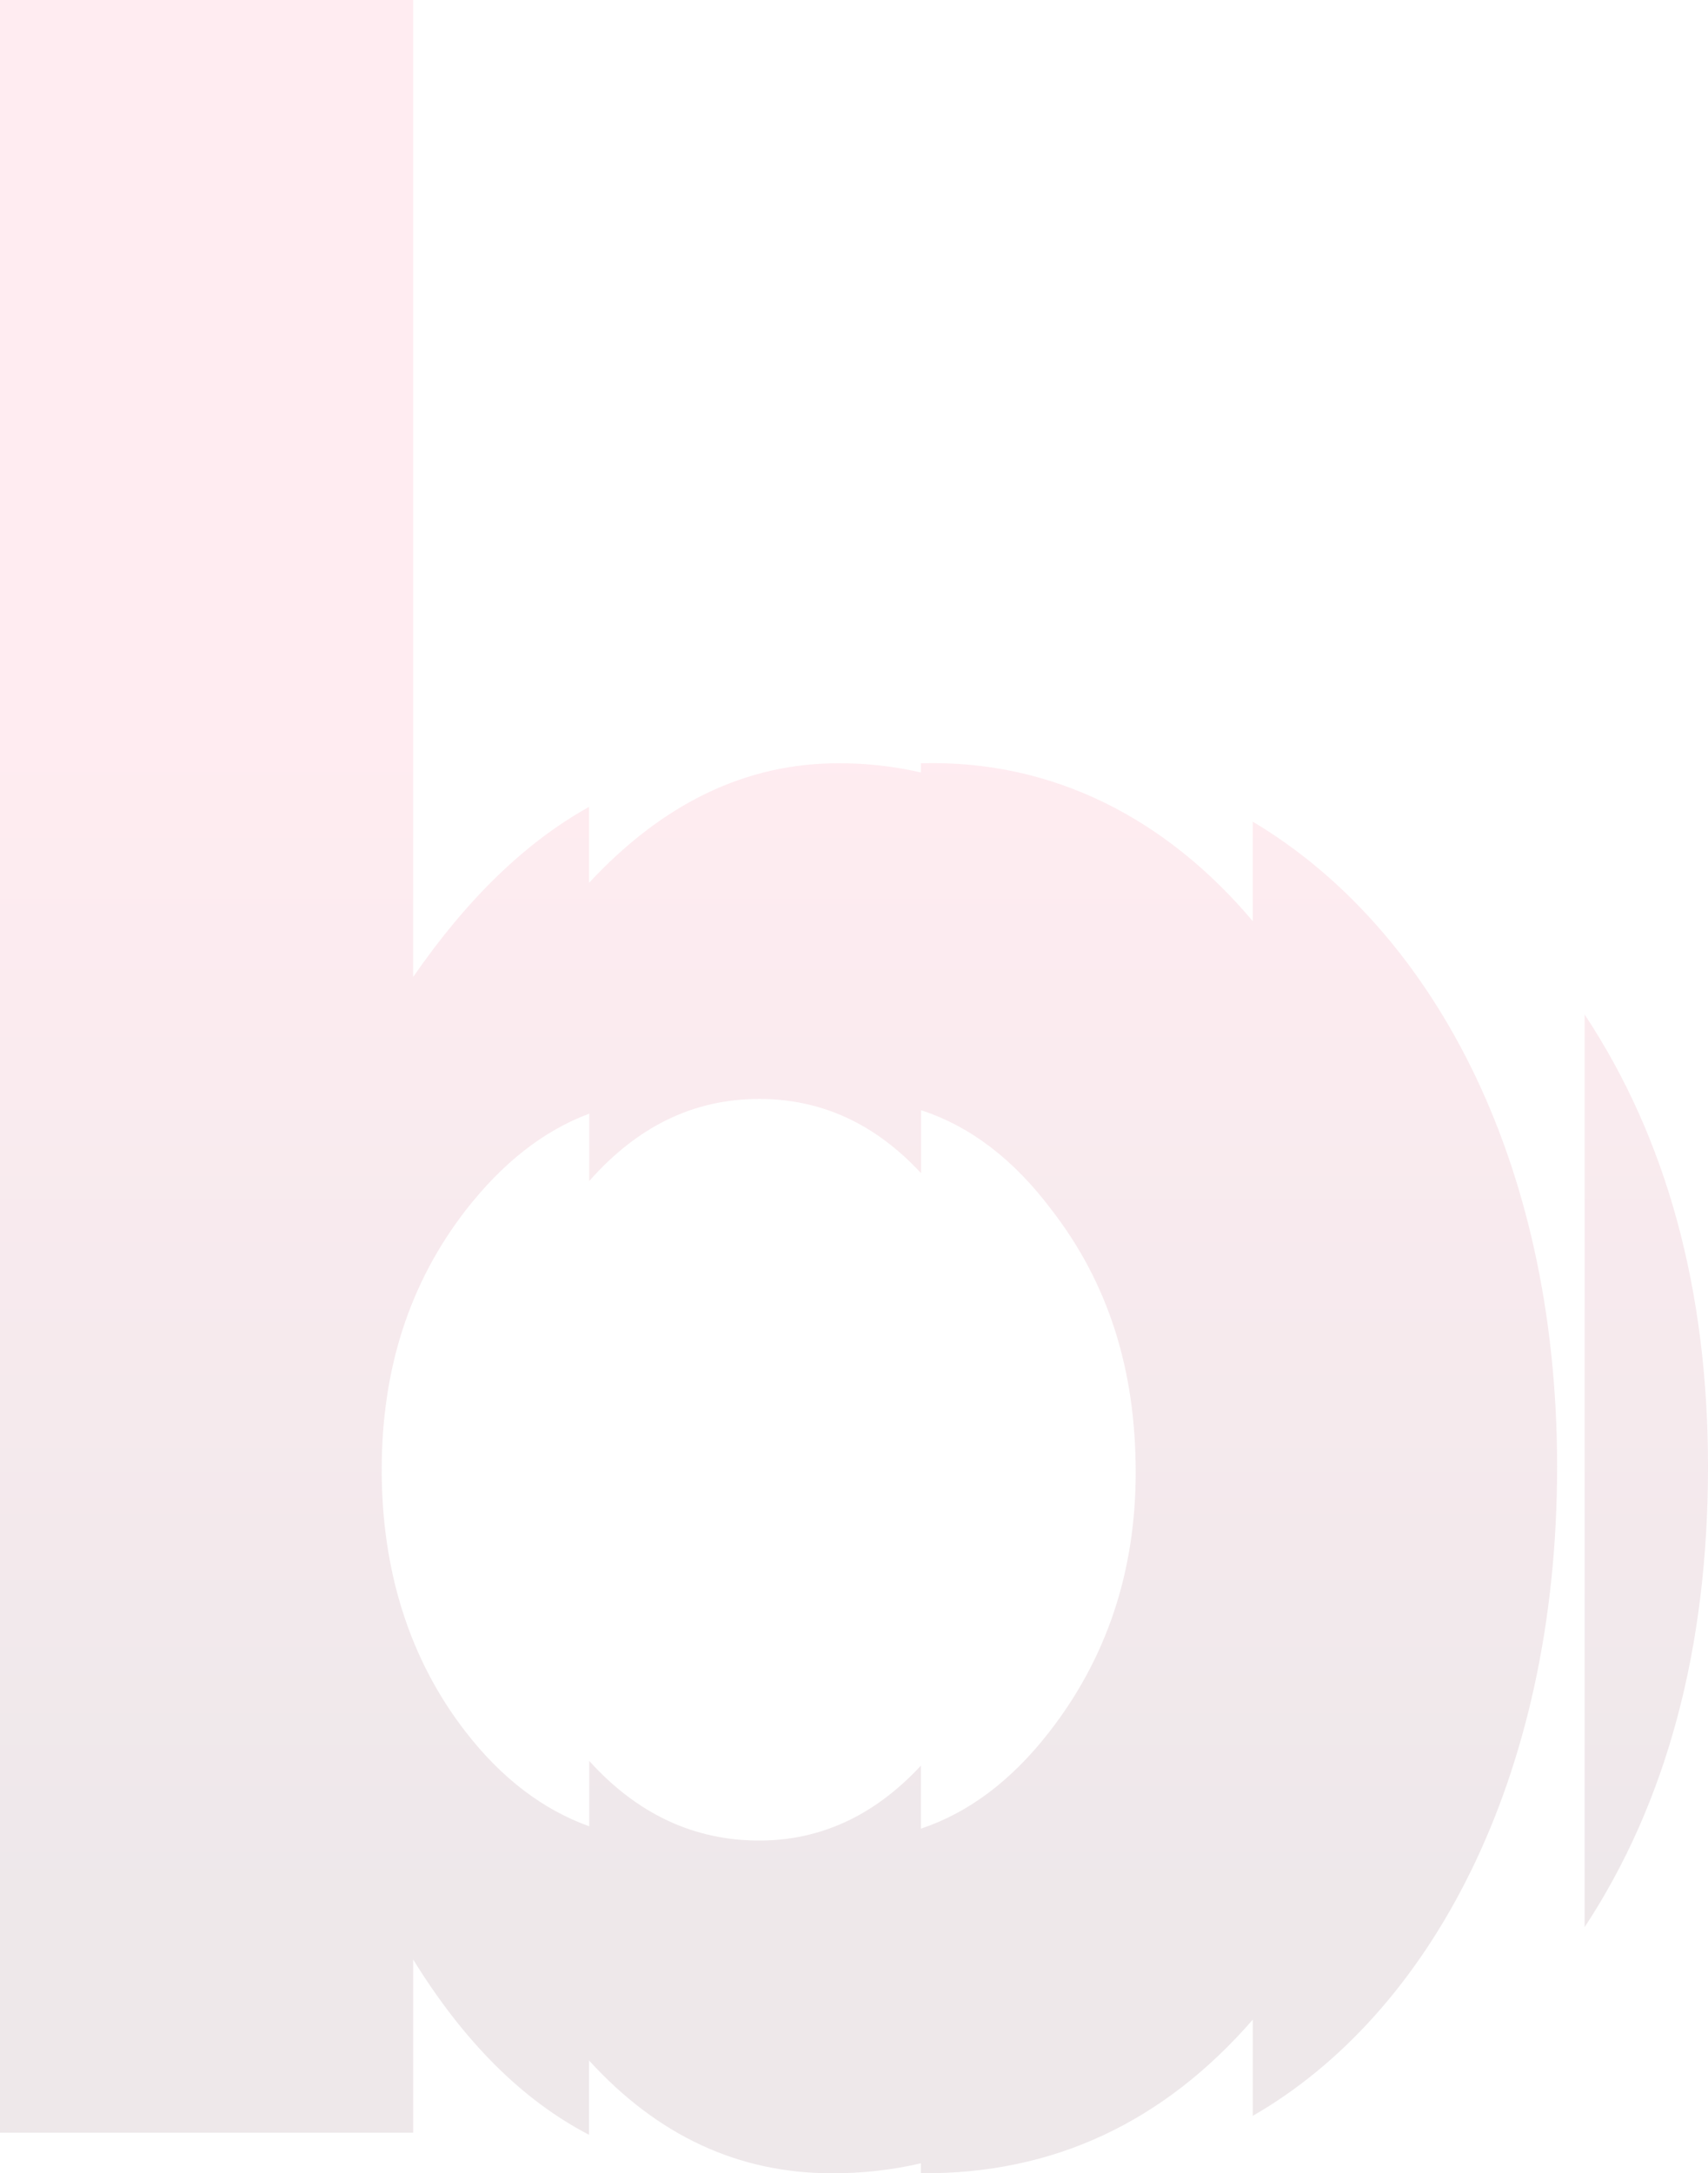 
<svg width="327px" height="416px" viewBox="0 0 327 416" version="1.1" xmlns="http://www.w3.org/2000/svg" xmlns:xlink="http://www.w3.org/1999/xlink">
    <defs>
        <linearGradient x1="50%" y1="34.104%" x2="50%" y2="87.913%" id="linearGradient-1">
            <stop stop-color="#FD3E6D" offset="0%"></stop>
            <stop stop-color="#50142C" offset="100%"></stop>
        </linearGradient>
    </defs>
    <g id="Design-Copy" stroke="none" stroke-width="1" fill="none" fill-rule="evenodd" opacity=".1">
        <g id="Input_4_publiek-Copy-18" transform="translate(-422, -52)" fill="url(#linearGradient-1)" fill-rule="nonzero">
            <g id="white_logo" transform="translate(-55, -33)">
                <path d="M716.843,242.281 C750.679,262.428 775.112,306.461 775.112,365.765 C775.112,425.615 750.679,470.555 716.843,490.006 L716.843,471.594 C699.889,491.089 678.797,501.219 653.309,500.99 L653.309,499.089 C647.733,500.378 642.027,501.019 636.303,501 C618.445,501 602.959,493.861 589.776,479.409 L589.776,493.632 C577.05,487.031 565.824,475.845 556.098,460.073 L556.098,493.227 L477,493.227 L477,85 L556.098,85 L556.098,272.013 C566.46,256.997 577.665,246.189 589.776,239.447 L589.776,253.987 C604.04,238.646 619.913,231.104 637.437,231.104 C642.778,231.073 648.105,231.664 653.309,232.864 L653.309,231.104 C678.77,230.382 700.426,241.868 716.843,261.319 L716.843,242.281 Z M677.865,416.55 C688.763,402.564 694.432,386.009 694.432,366.813 C694.432,347.124 689.158,330.56 678.304,316.557 C671.15,307.025 662.872,300.626 653.345,297.51 L653.345,309.568 C644.644,300.186 634.379,295.354 622.365,295.354 C609.691,295.354 598.996,300.679 589.811,311.064 L589.811,298.17 C580.979,301.471 573.183,307.65 566.214,316.592 C555.351,330.586 550.078,347.159 550.078,366.329 C550.078,385.498 555.325,402.599 566.214,416.585 C573.113,425.474 581.023,431.424 589.811,434.584 L589.811,422.068 C599.075,432.33 610.025,437.312 622.329,437.312 C633.974,437.312 644.292,432.656 653.309,422.975 L653.309,435.032 C662.397,431.996 670.579,425.905 677.865,416.55 Z M804,365.765 C804,400.496 796.09,430.016 780.376,453.885 L780.376,279.186 C796.117,302.976 804,331.959 804,365.765 Z" id="Combined-Shape"></path>
            </g>
        </g>
    </g>
</svg>